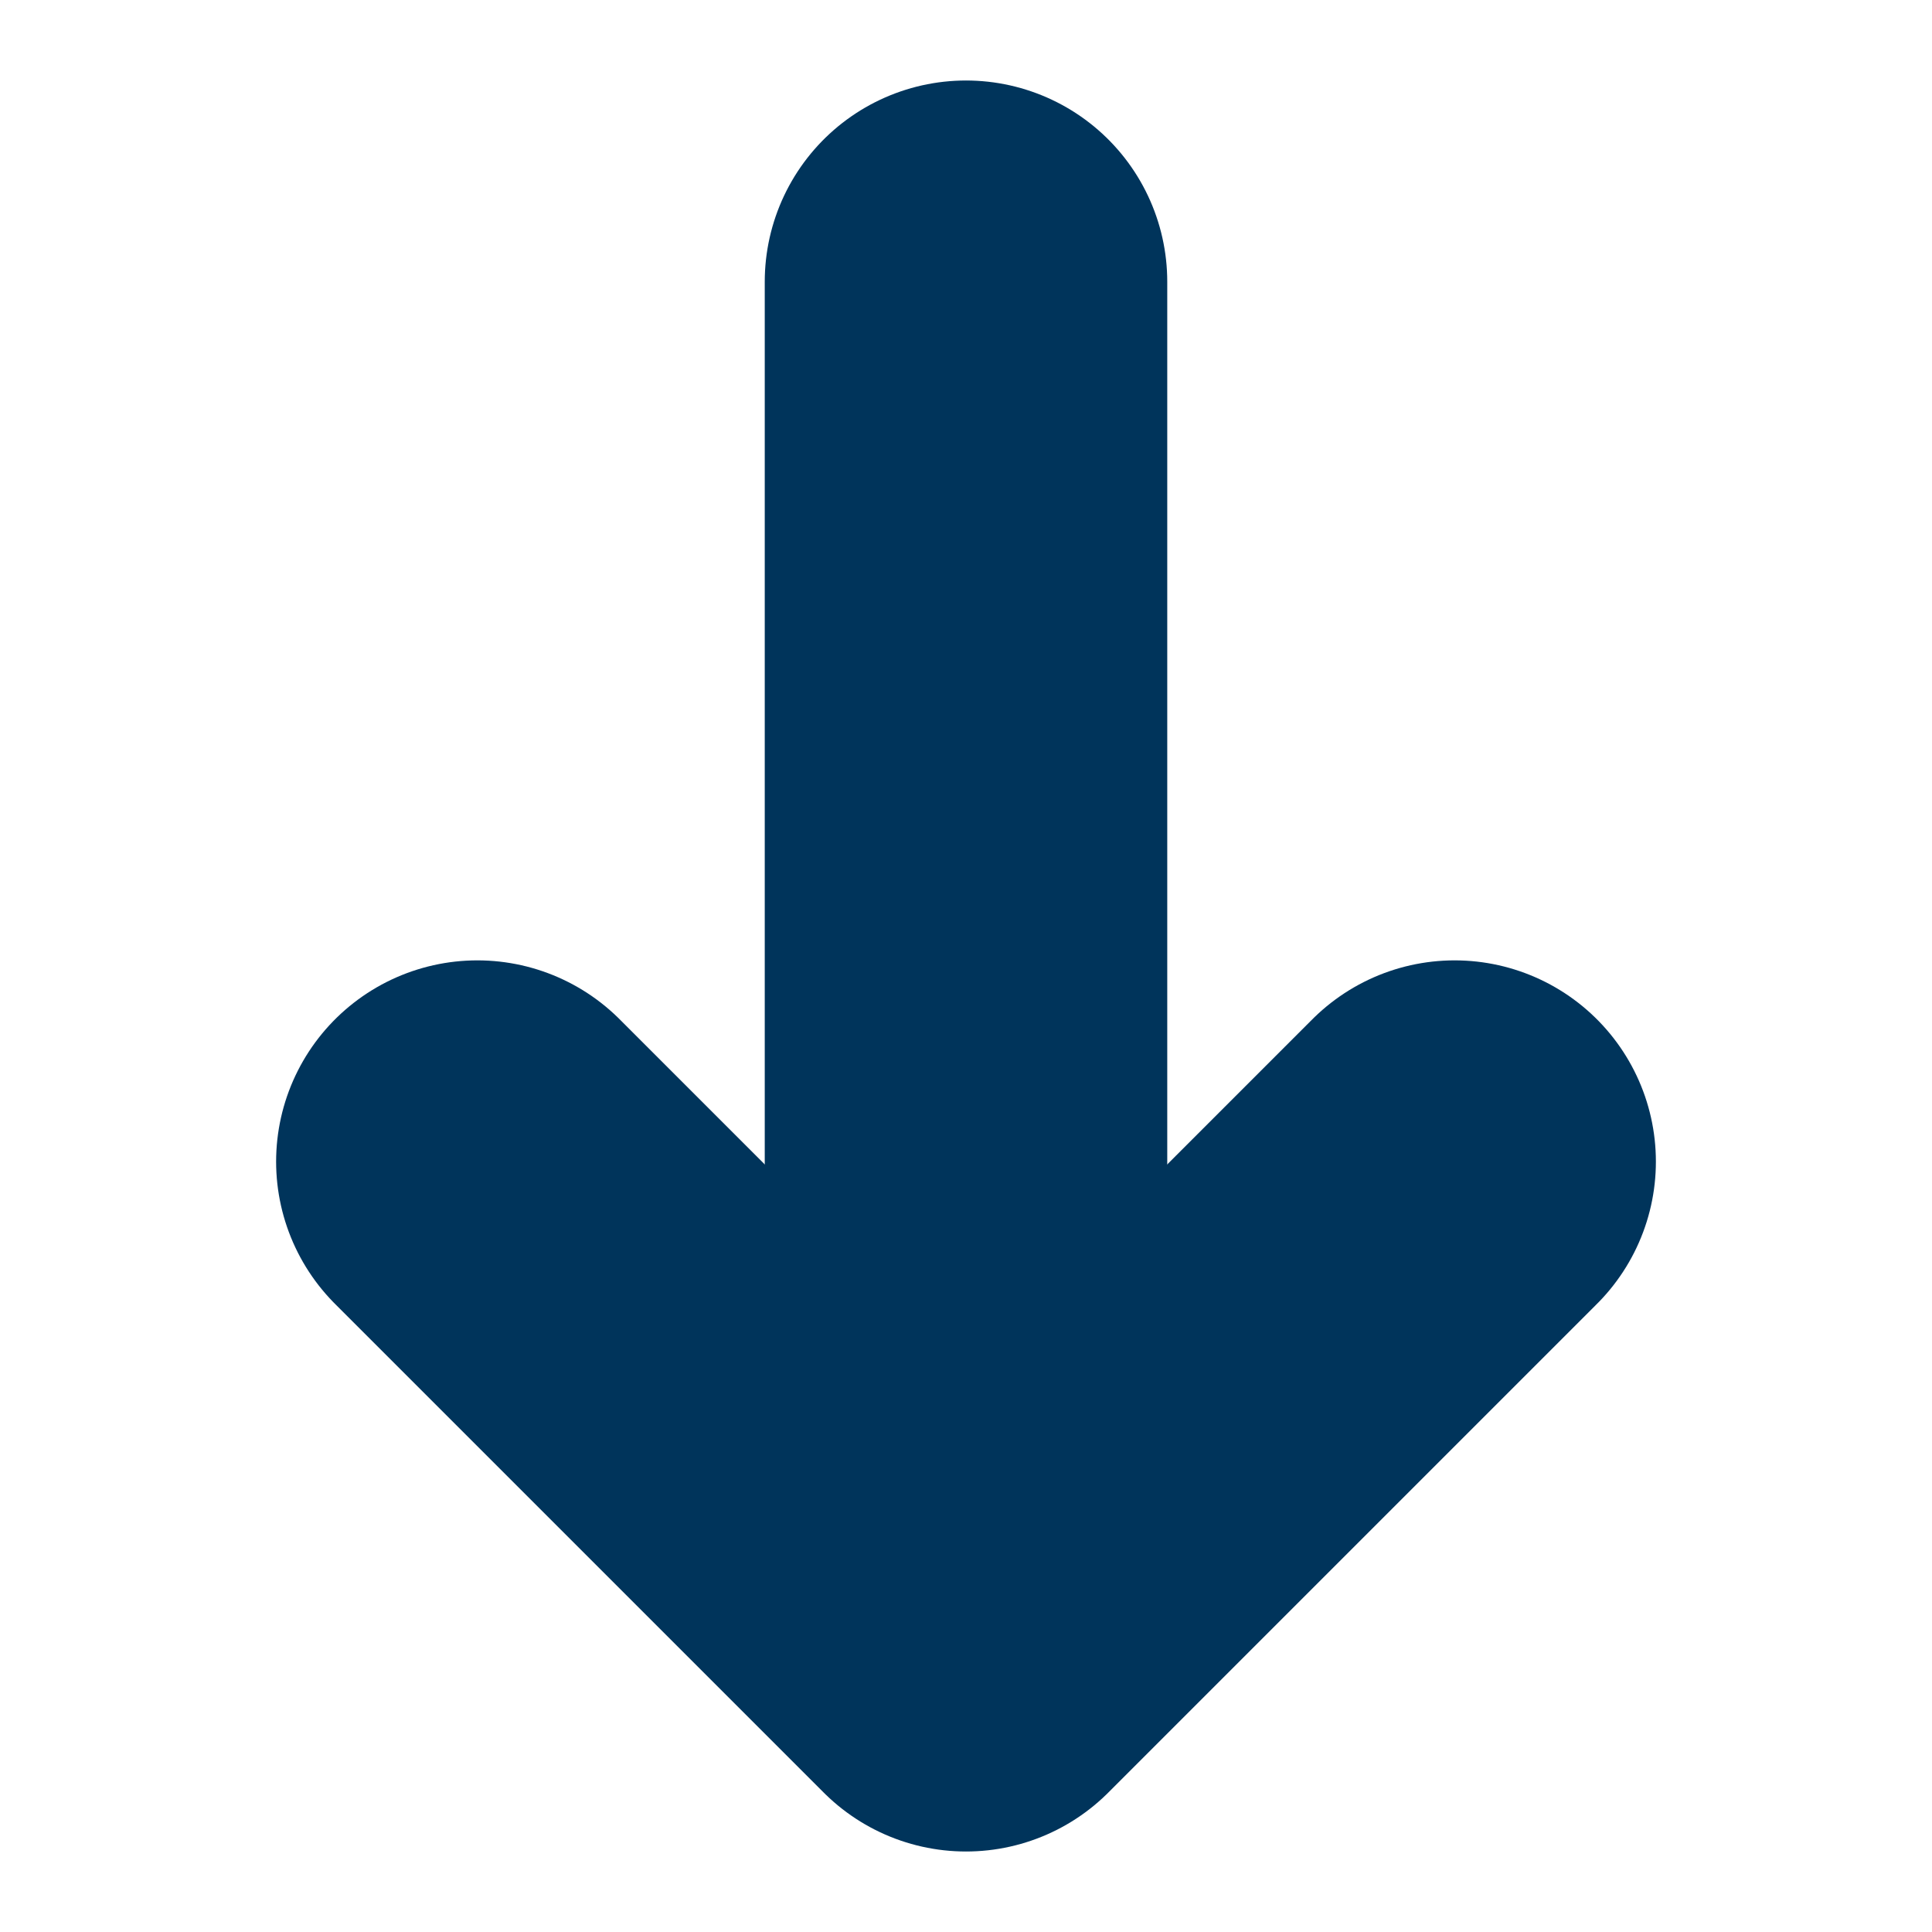 <svg width="24" height="24" viewBox="0 0 24 24" fill="none" xmlns="http://www.w3.org/2000/svg">
<path d="M18.07 14.43L12 20.5L5.93 14.43" stroke="#00345B" stroke-width="5" stroke-miterlimit="10" stroke-linecap="round" stroke-linejoin="round"/>
<path d="M12 3.5V20.33" stroke="#00345B" stroke-width="5" stroke-miterlimit="10" stroke-linecap="round" stroke-linejoin="round"/>
</svg>
